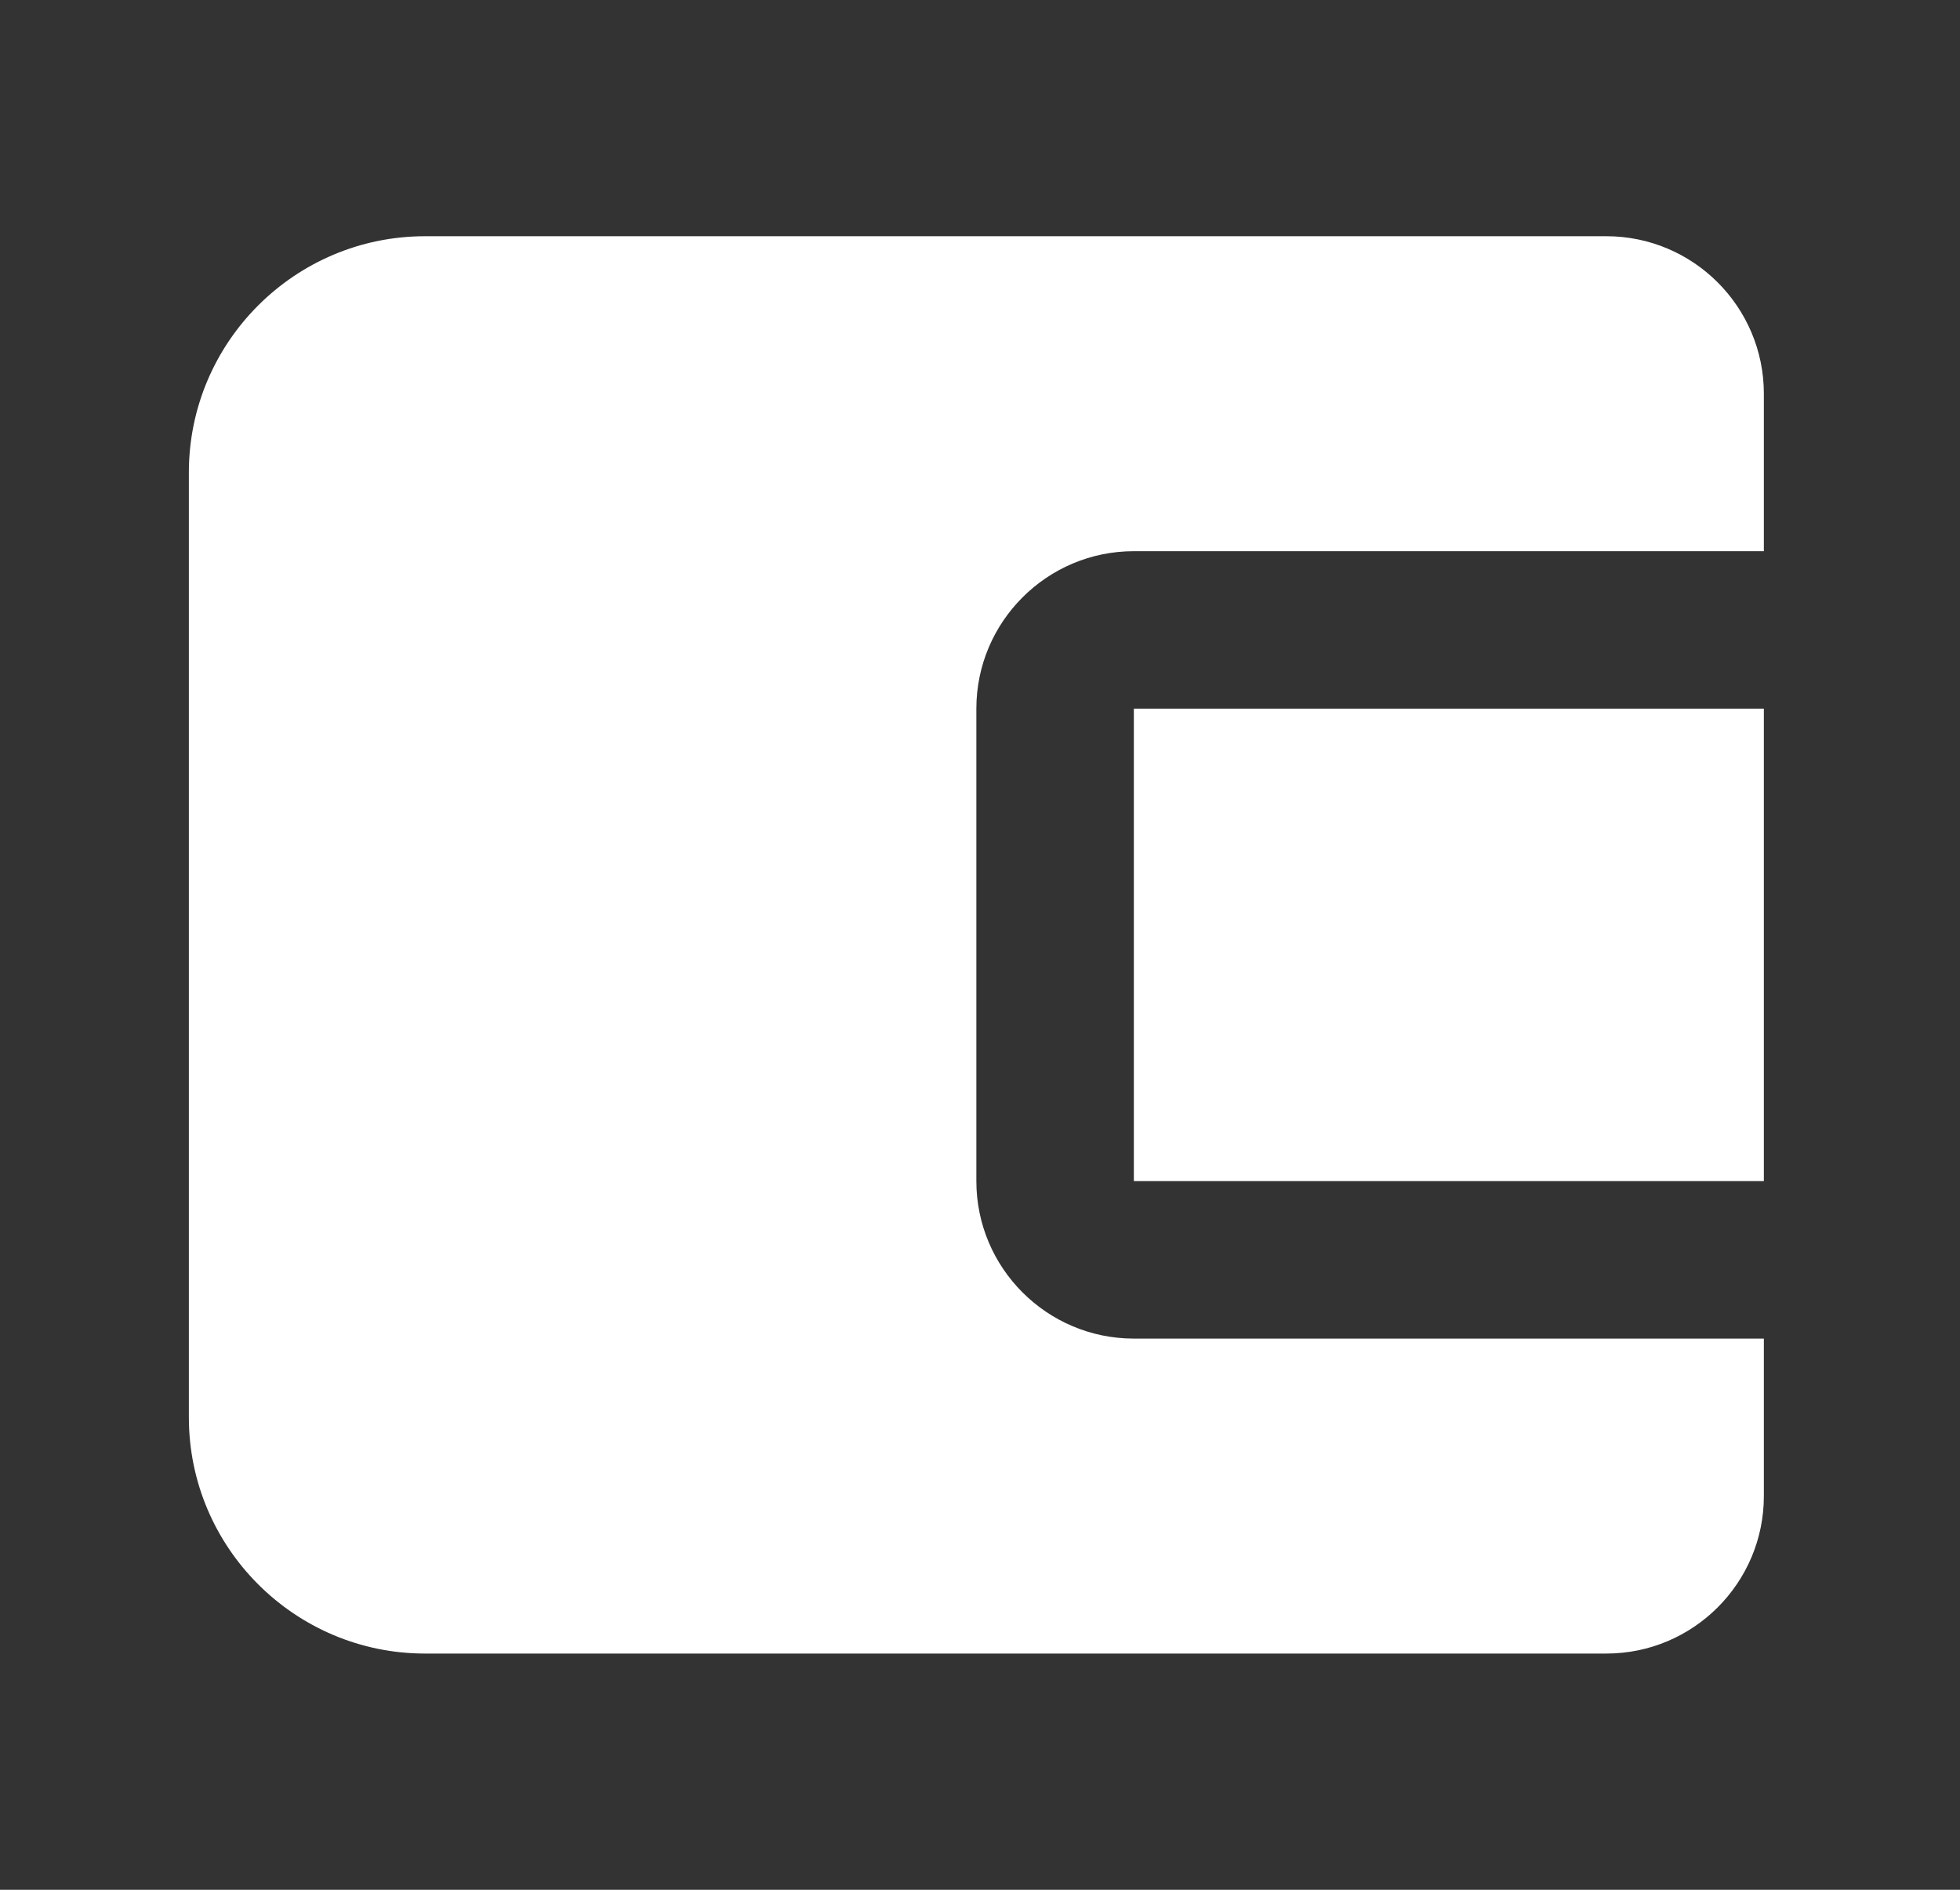 <svg width="28" height="27" viewBox="0 0 28 27" fill="none" xmlns="http://www.w3.org/2000/svg">
<rect x="0" y="0" width="28" height="27" fill="#333333" stroke="none"/>
<path d="M16.198 10.125H25.198V16.875H16.198V10.125Z" fill="white"/>
<path d="M22.948 3.375H6.073C4.212 3.375 2.698 4.889 2.698 6.75V20.25C2.698 22.111 4.212 23.625 6.073 23.625H22.948C24.189 23.625 25.198 22.616 25.198 21.375V19.125H16.198C14.957 19.125 13.948 18.116 13.948 16.875V10.125C13.948 8.884 14.957 7.875 16.198 7.875H25.198V5.625C25.198 4.384 24.189 3.375 22.948 3.375Z" fill="white"/>
</svg>
